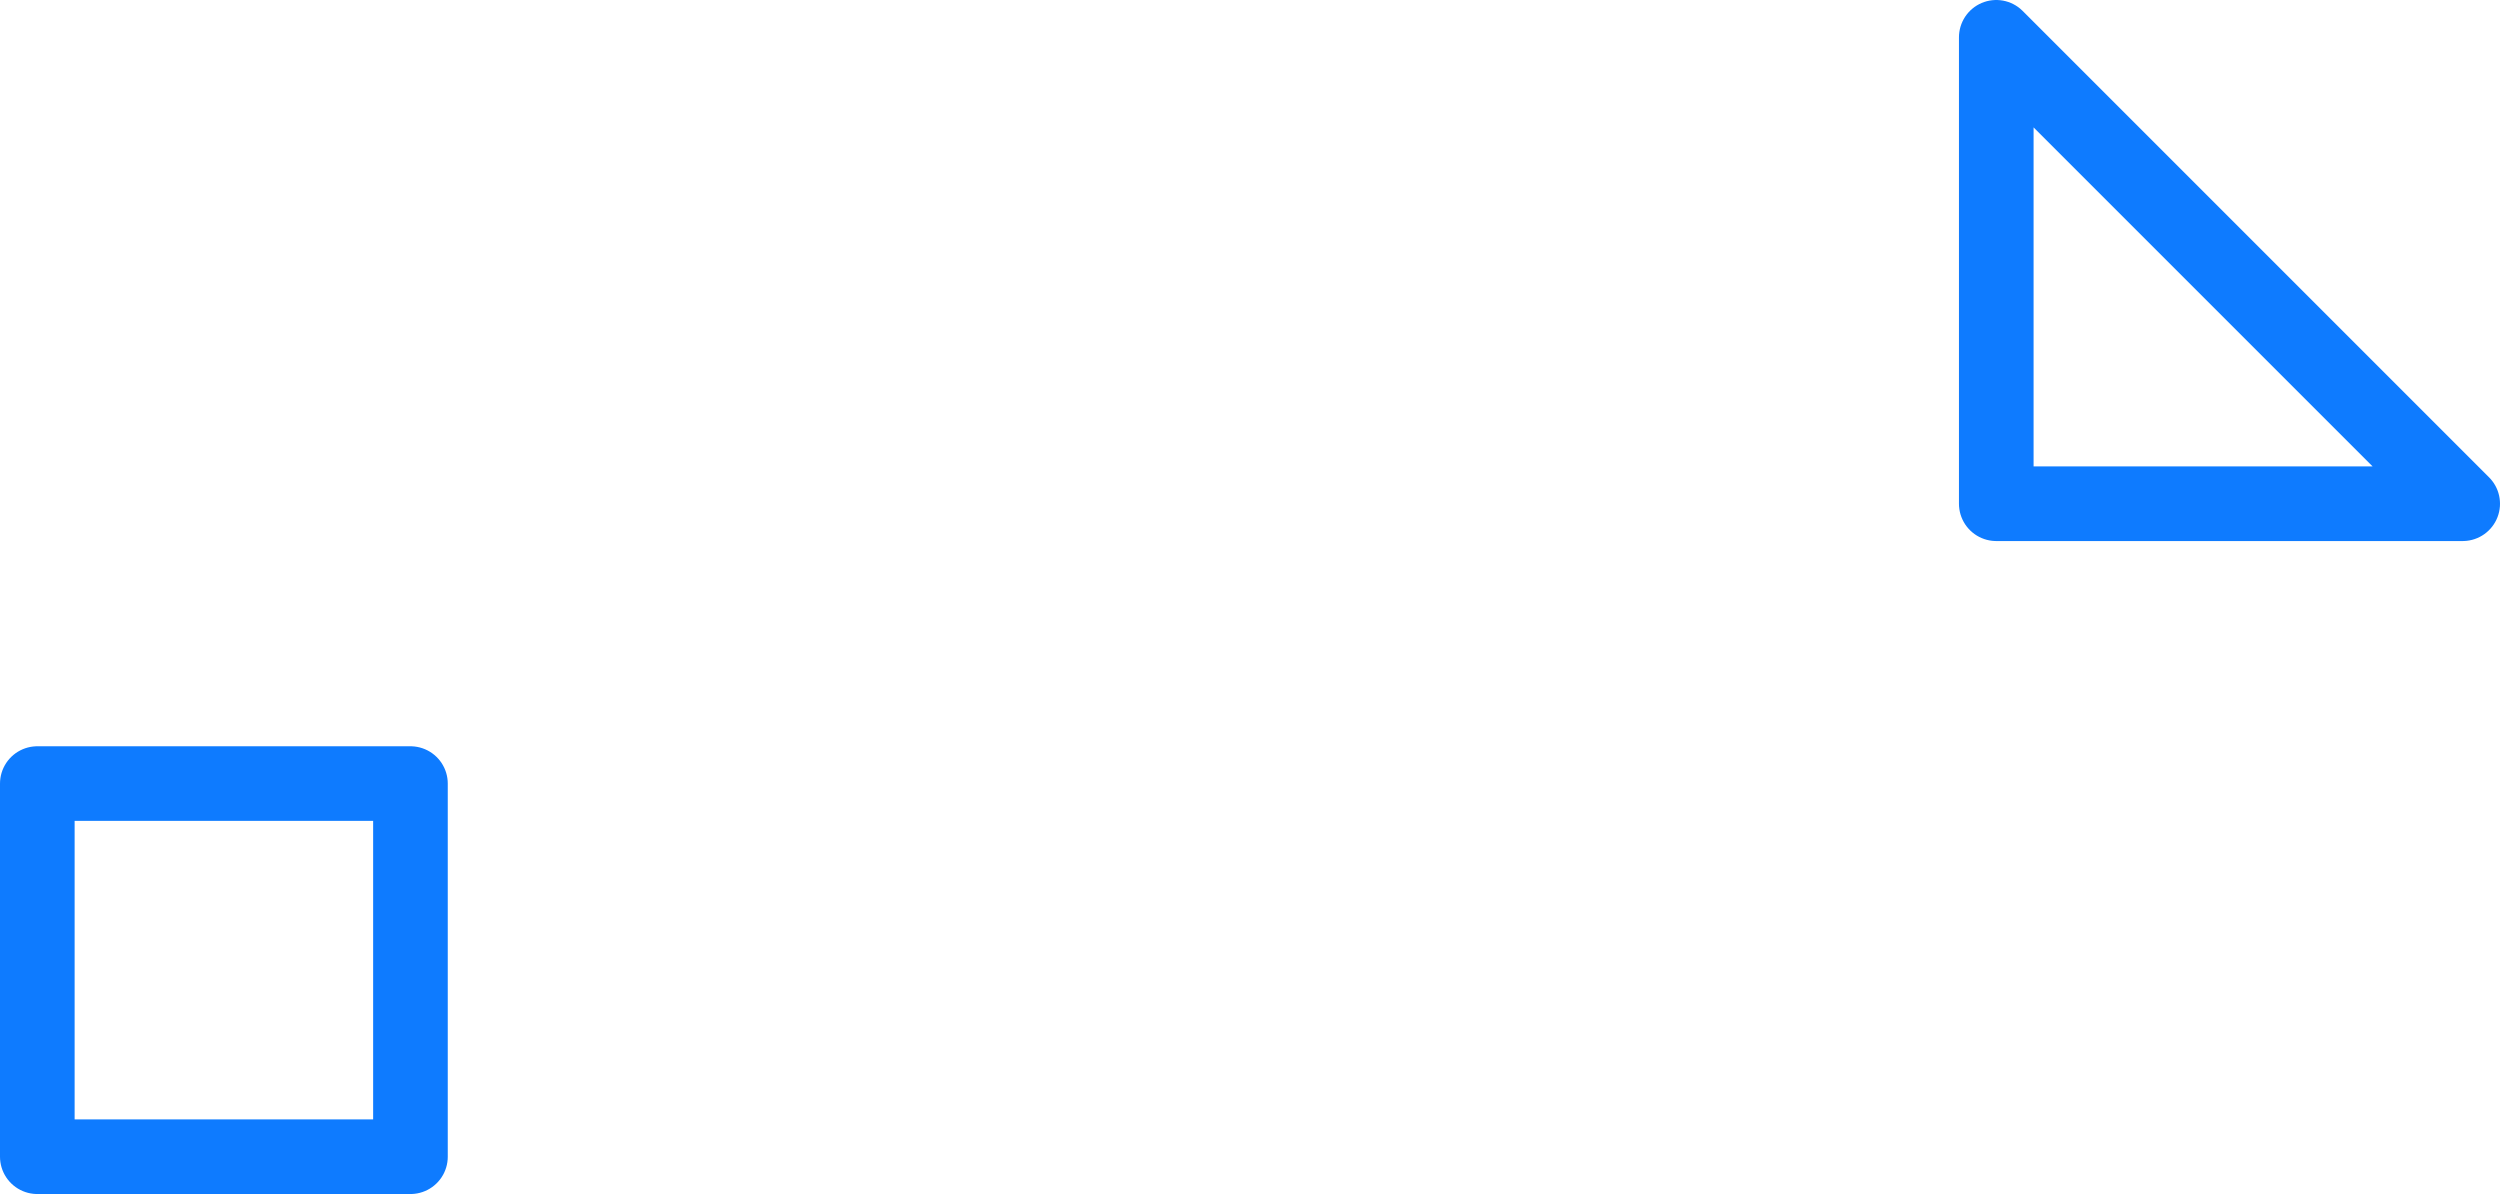 <svg width="67" height="32" viewBox="0 0 67 32" fill="none" xmlns="http://www.w3.org/2000/svg">
<path d="M53.5 1L66 13.5H53.5V1ZM1 21H11V31H1V21Z" stroke="#0E7BFF" stroke-width="2" stroke-linecap="round" stroke-linejoin="round"/>
</svg>
